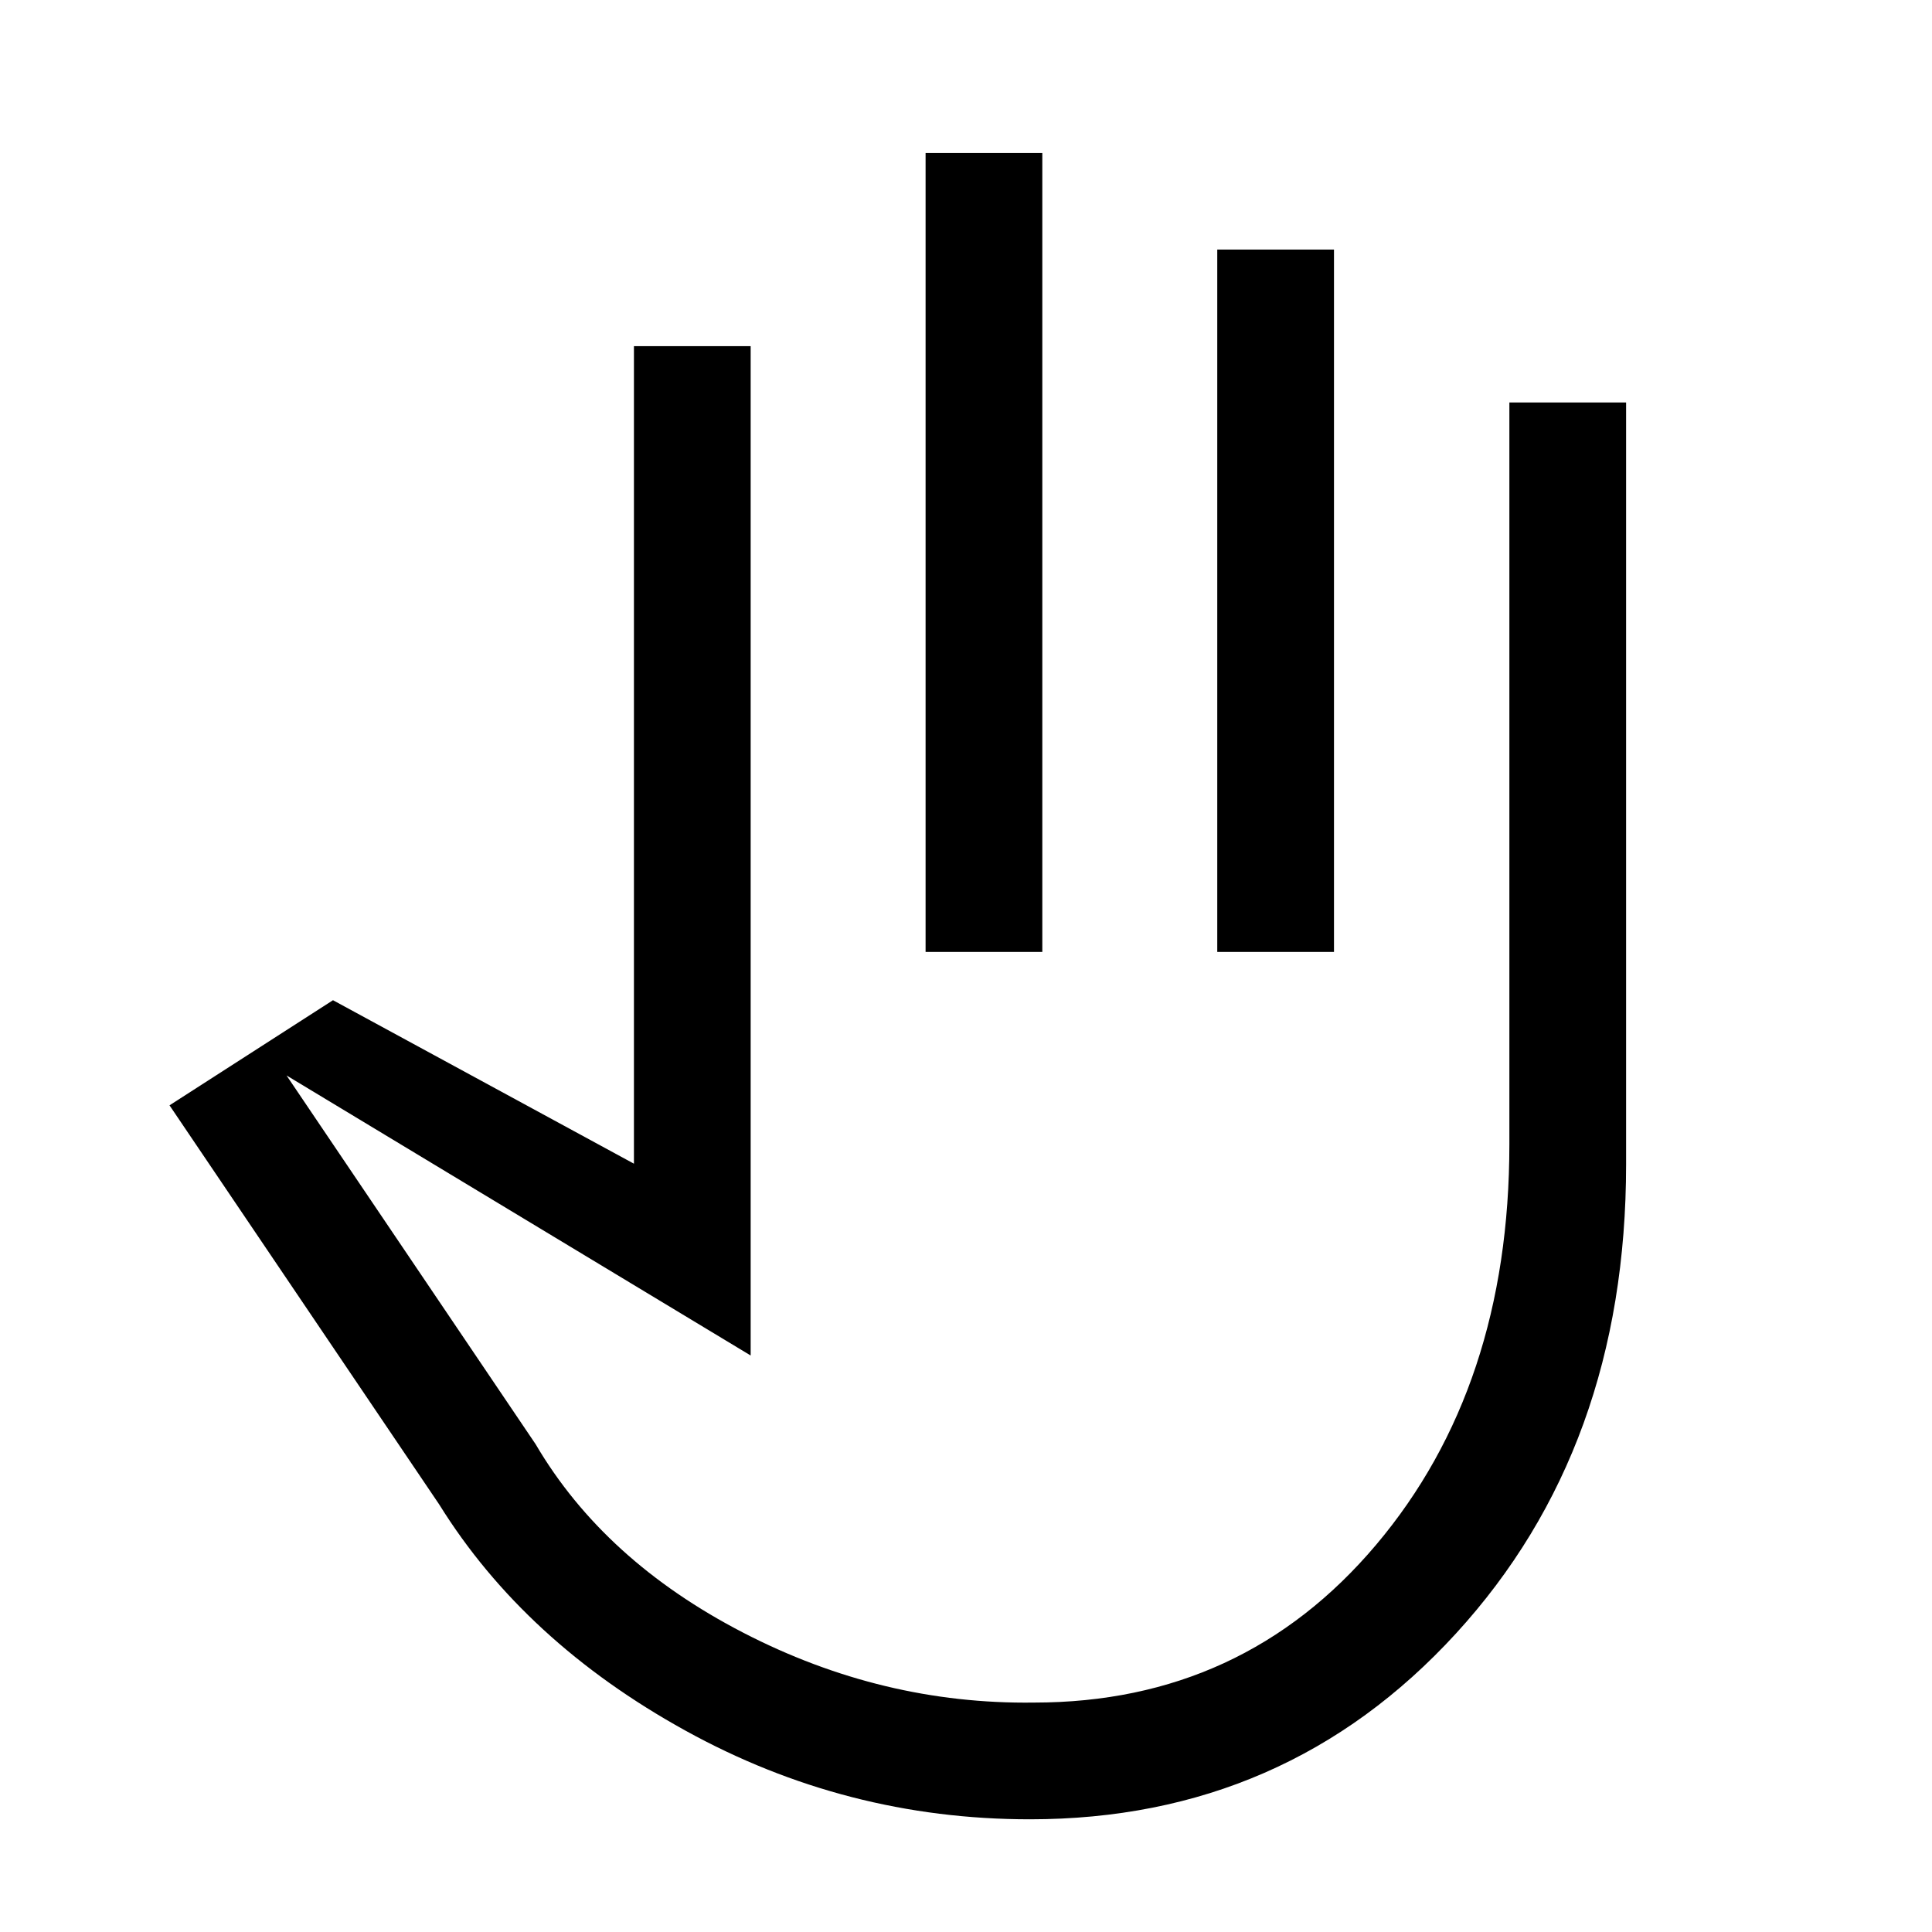 <svg xmlns="http://www.w3.org/2000/svg" height="20" viewBox="0 -960 960 960" width="20"><path d="M511.77-56q-91.39 0-171.27-44.12-79.88-44.11-122.27-112.34l-134-198.31L165.46-463 315-381.77V-788h58v501.54L142.38-425.61l123.77 183.23q34 57.92 103.15 93.65Q438.44-113 513.77-114q103.83 0 170.03-78.42Q750-270.85 750-391.46V-760h58v378.54q0 140.83-84.54 233.14Q638.92-56 511.77-56Zm-51.85-431v-397h58v397h-58Zm144.93 0v-349h58v349h-58ZM446.69-301Z"/></svg>